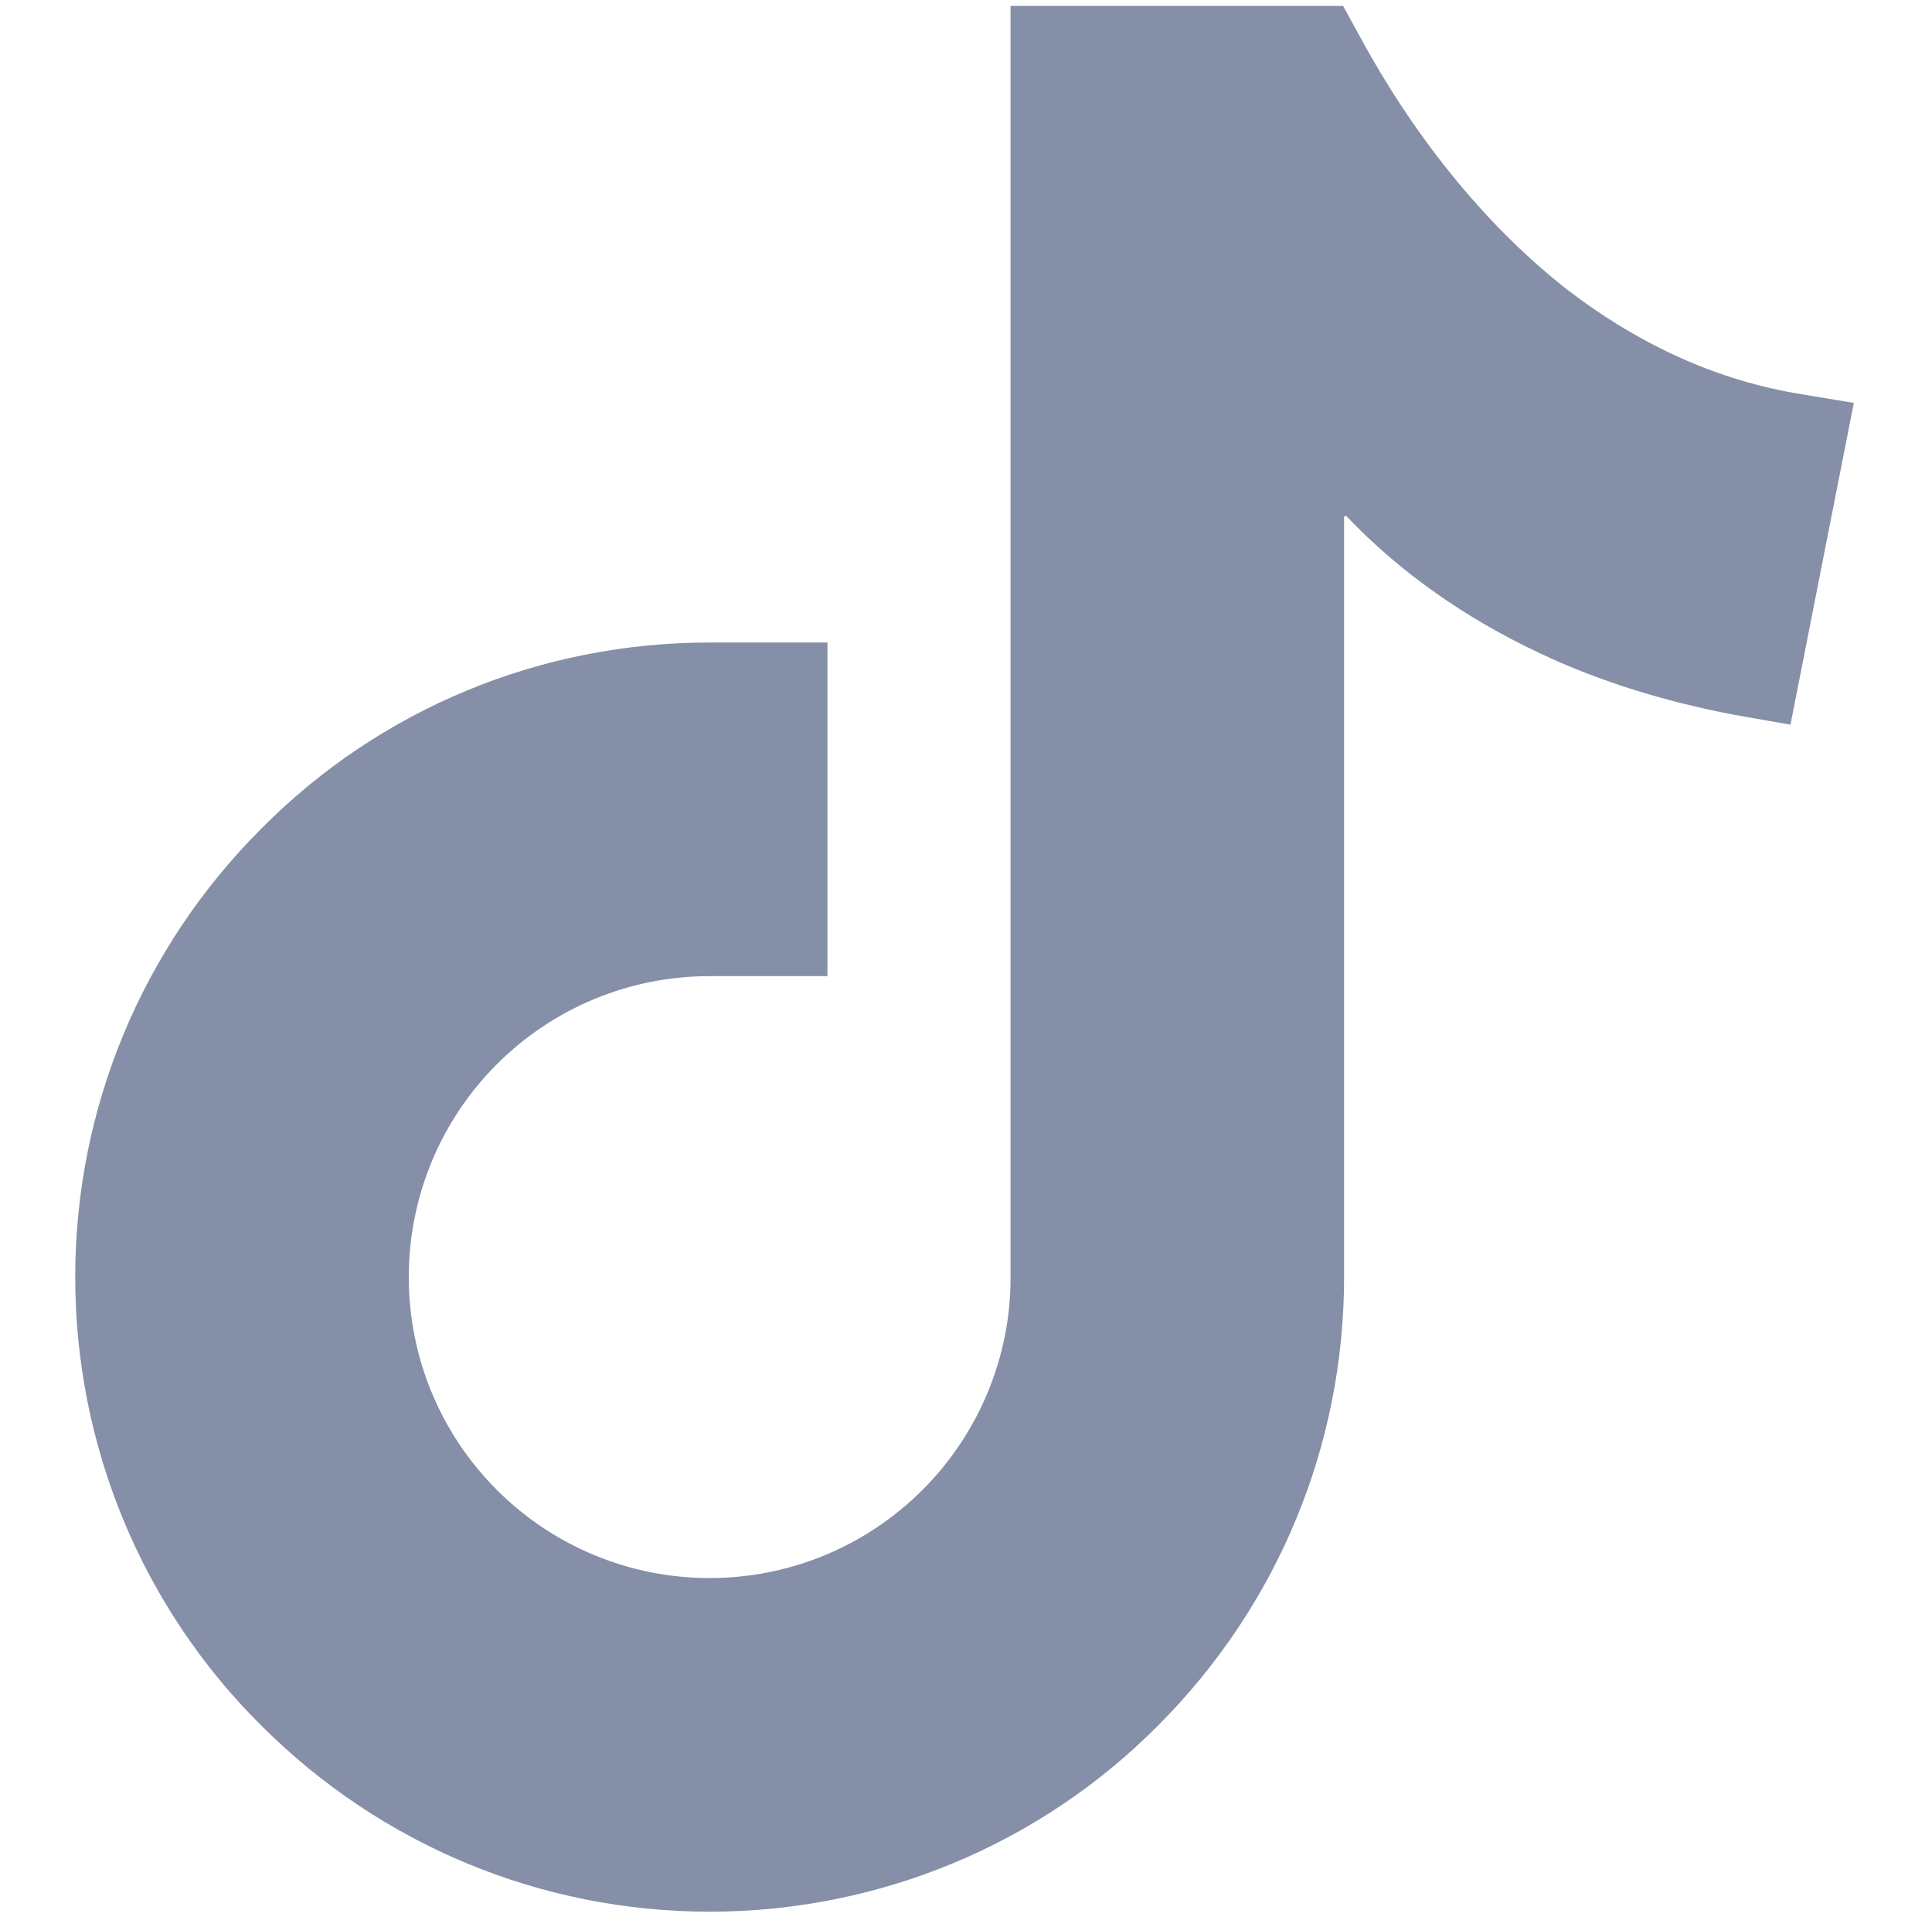<?xml version="1.0" encoding="UTF-8"?>
<svg id="Layer_1" xmlns="http://www.w3.org/2000/svg" version="1.1" viewBox="0 0 19.52 19.36">
  <!-- Generator: Adobe Illustrator 29.5.1, SVG Export Plug-In . SVG Version: 2.1.0 Build 141)  -->
  <defs>
    <style>
      .st0 {
        fill: #0c2050;
        fill-rule: evenodd;
      }

      .st1 {
        opacity: .5;
      }
    </style>
  </defs>
  <g class="st1">
    <path class="st0" d="M13.6,5.21c.55.58,1.22,1.04,1.94,1.38.63.3,1.3.5,1.98.63l.57.1.64-3.25-.6-.1c-.85-.15-1.61-.52-2.29-1.04-.87-.68-1.58-1.6-2.1-2.56l-.17-.31h-3.36v12.85c0,.8-.32,1.57-.89,2.14-.57.57-1.34.89-2.15.89s-1.58-.32-2.15-.89c-.57-.57-.89-1.34-.89-2.15s.32-1.58.89-2.15c.57-.57,1.34-.89,2.15-.89h1.19v-3.37h-1.19c-1.71,0-3.33.67-4.53,1.88-1.21,1.21-1.88,2.83-1.88,4.53s.67,3.33,1.88,4.53c1.21,1.21,2.83,1.88,4.53,1.88s3.33-.67,4.53-1.88c1.21-1.21,1.88-2.83,1.88-4.53v-7.15h0v-.53Z"/>
  </g>
</svg>